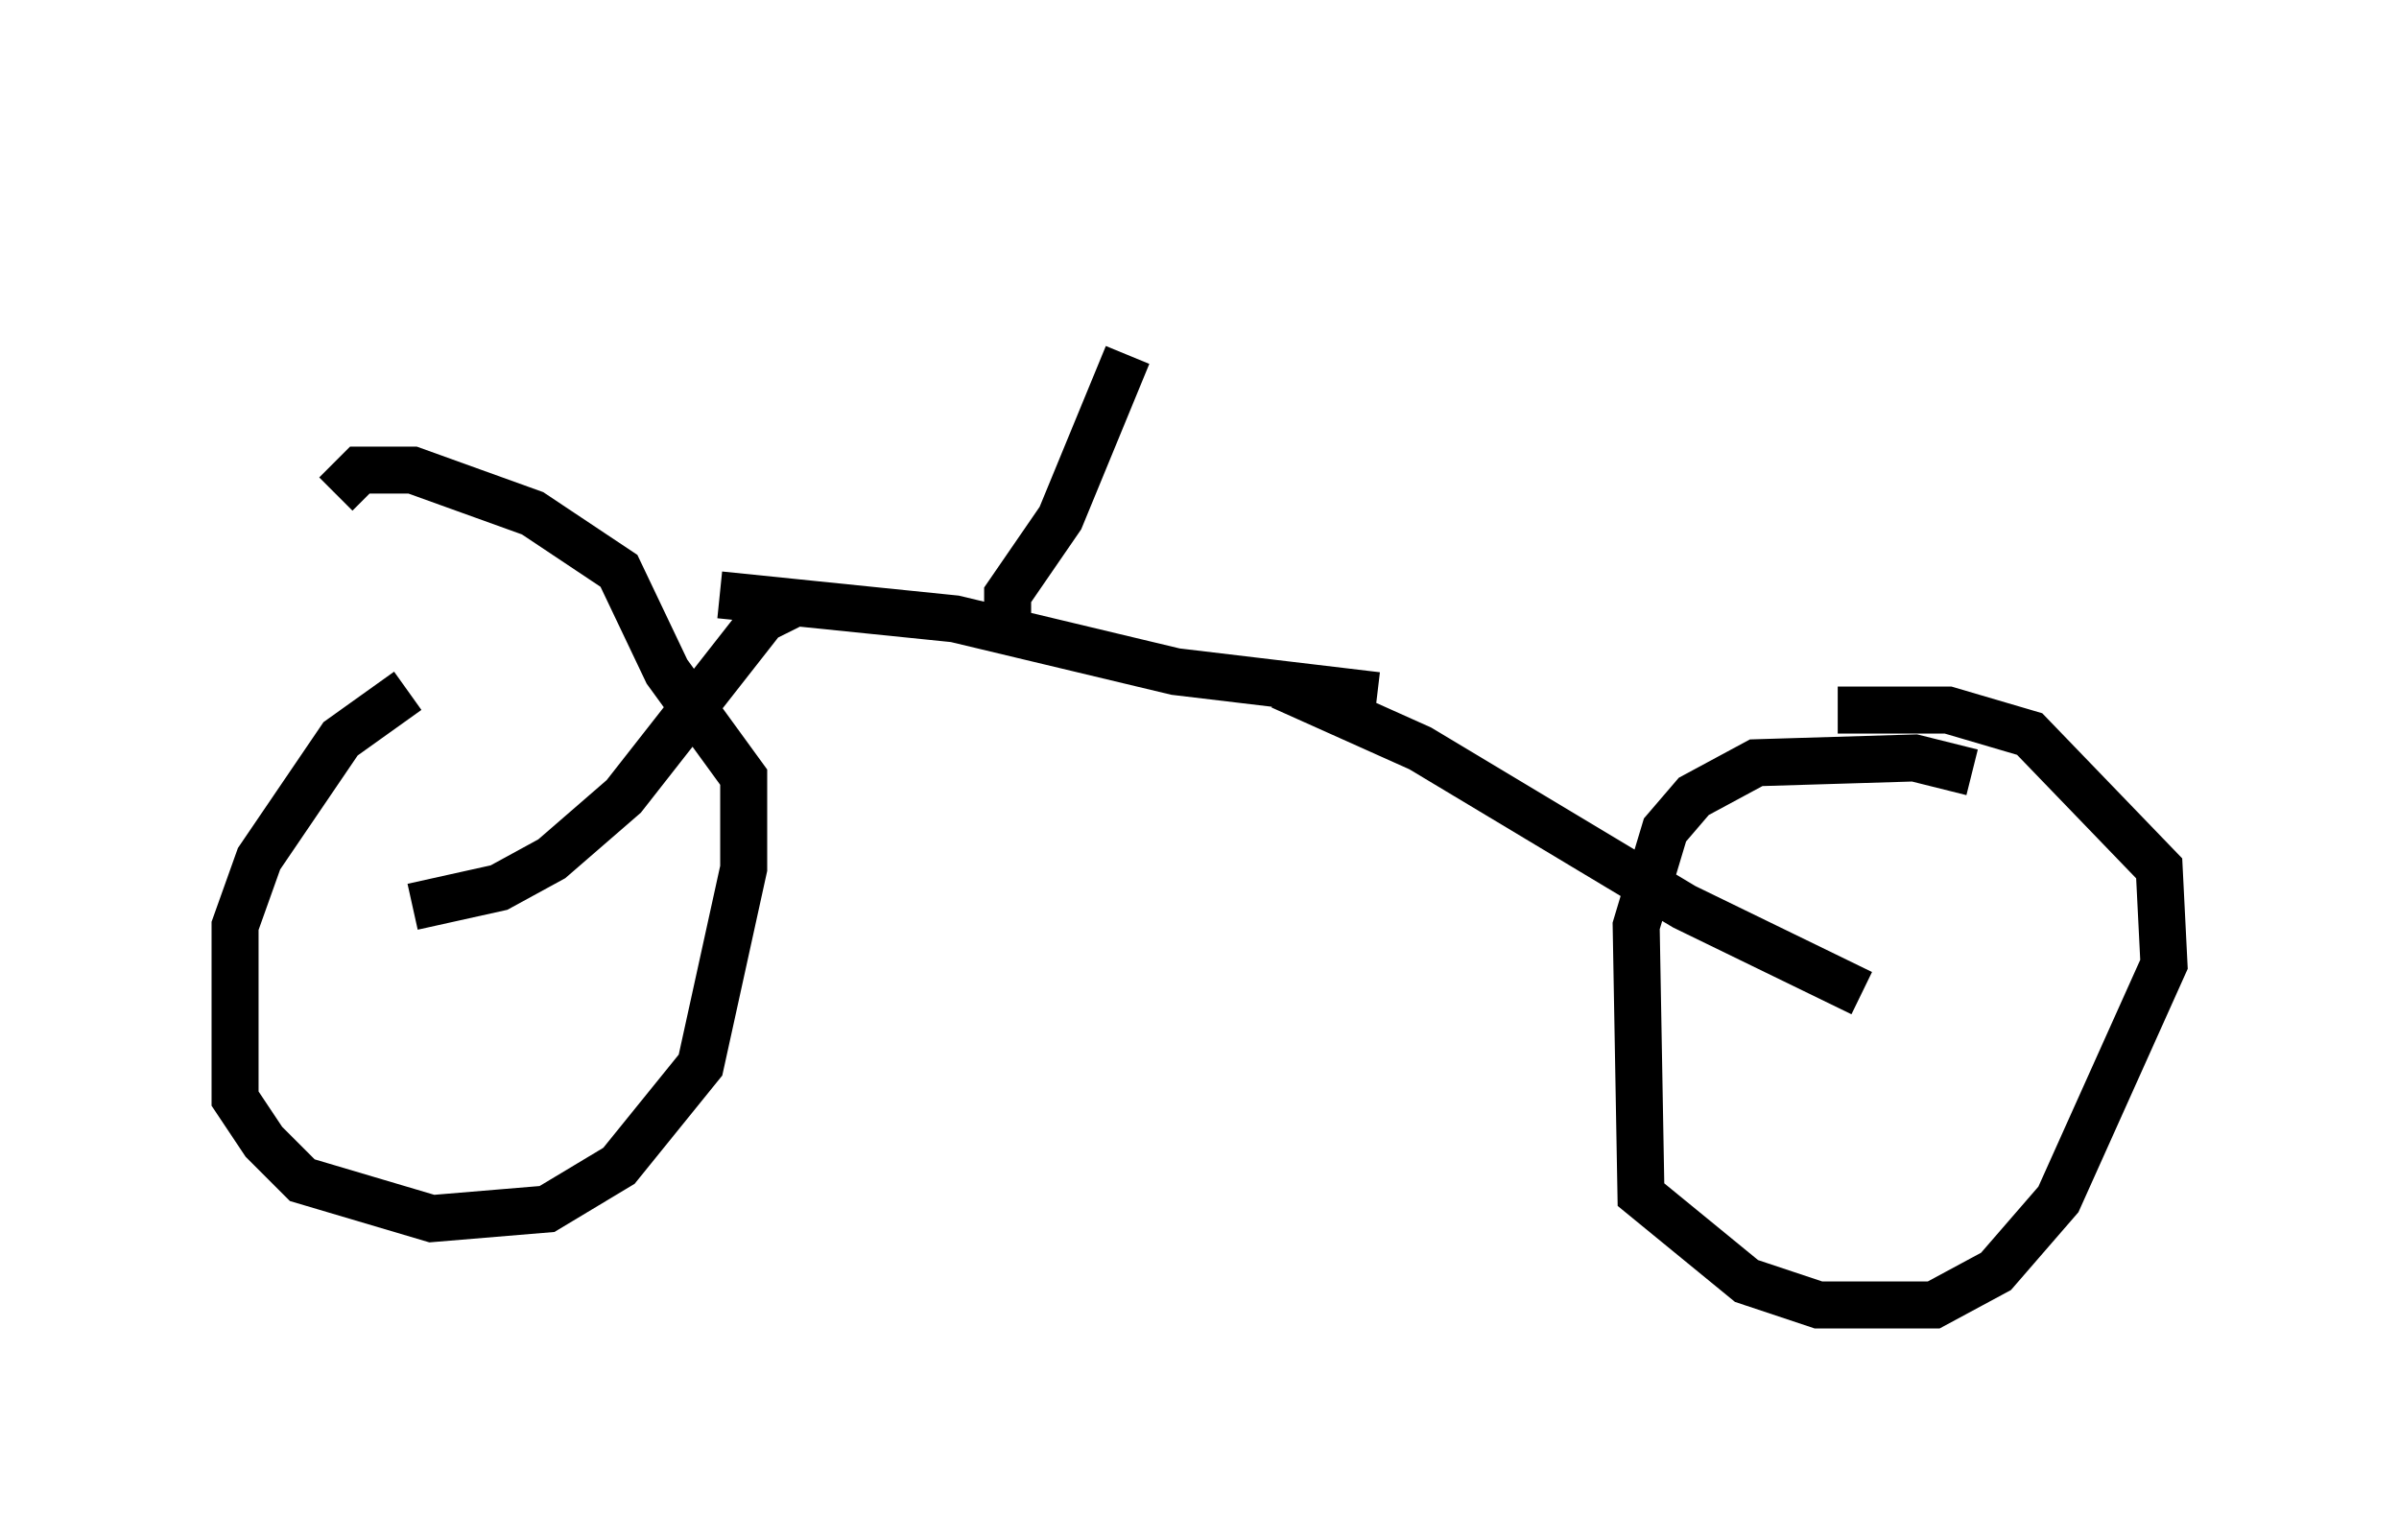 <?xml version="1.0" encoding="utf-8" ?>
<svg baseProfile="full" height="32.765" version="1.1" width="51.038" xmlns="http://www.w3.org/2000/svg" xmlns:ev="http://www.w3.org/2001/xml-events" xmlns:xlink="http://www.w3.org/1999/xlink"><defs /><rect fill="white" height="32.765" width="51.038" x="0" y="0" /><path d="M10.615, 14.596 m-1.94, 0.102 l-1.429, 1.021 -1.735, 2.552 l-0.51, 1.429 0.0, 3.675 l0.613, 0.919 0.817, 0.817 l2.756, 0.817 2.45, -0.204 l1.531, -0.919 1.735, -2.144 l0.919, -4.185 0.0, -1.94 l-1.633, -2.246 -1.021, -2.144 l-1.838, -1.225 -2.552, -0.919 l-1.123, 0.0 -0.51, 0.51 m34.811, 5.921 l-1.225, -0.306 -3.369, 0.102 l-1.327, 0.715 -0.613, 0.715 l-0.613, 2.042 0.102, 5.717 l2.246, 1.838 1.531, 0.51 l2.45, 0.0 1.327, -0.715 l1.327, -1.531 2.246, -5.002 l-0.102, -2.042 -2.756, -2.858 l-1.735, -0.51 -2.348, 0.0 m-30.319, 4.185 l1.838, -0.408 1.123, -0.613 l1.531, -1.327 2.96, -3.777 l0.817, -0.408 m22.561, 8.371 l-3.777, -1.838 -5.615, -3.369 l-2.96, -1.327 m-11.944, -1.94 l5.002, 0.51 4.696, 1.123 l4.288, 0.51 m-7.861, -1.123 l0.0, -1.021 1.123, -1.633 l1.429, -3.471 m-3.369, -2.552 " fill="none" stroke="black" stroke-width="1" /></svg>